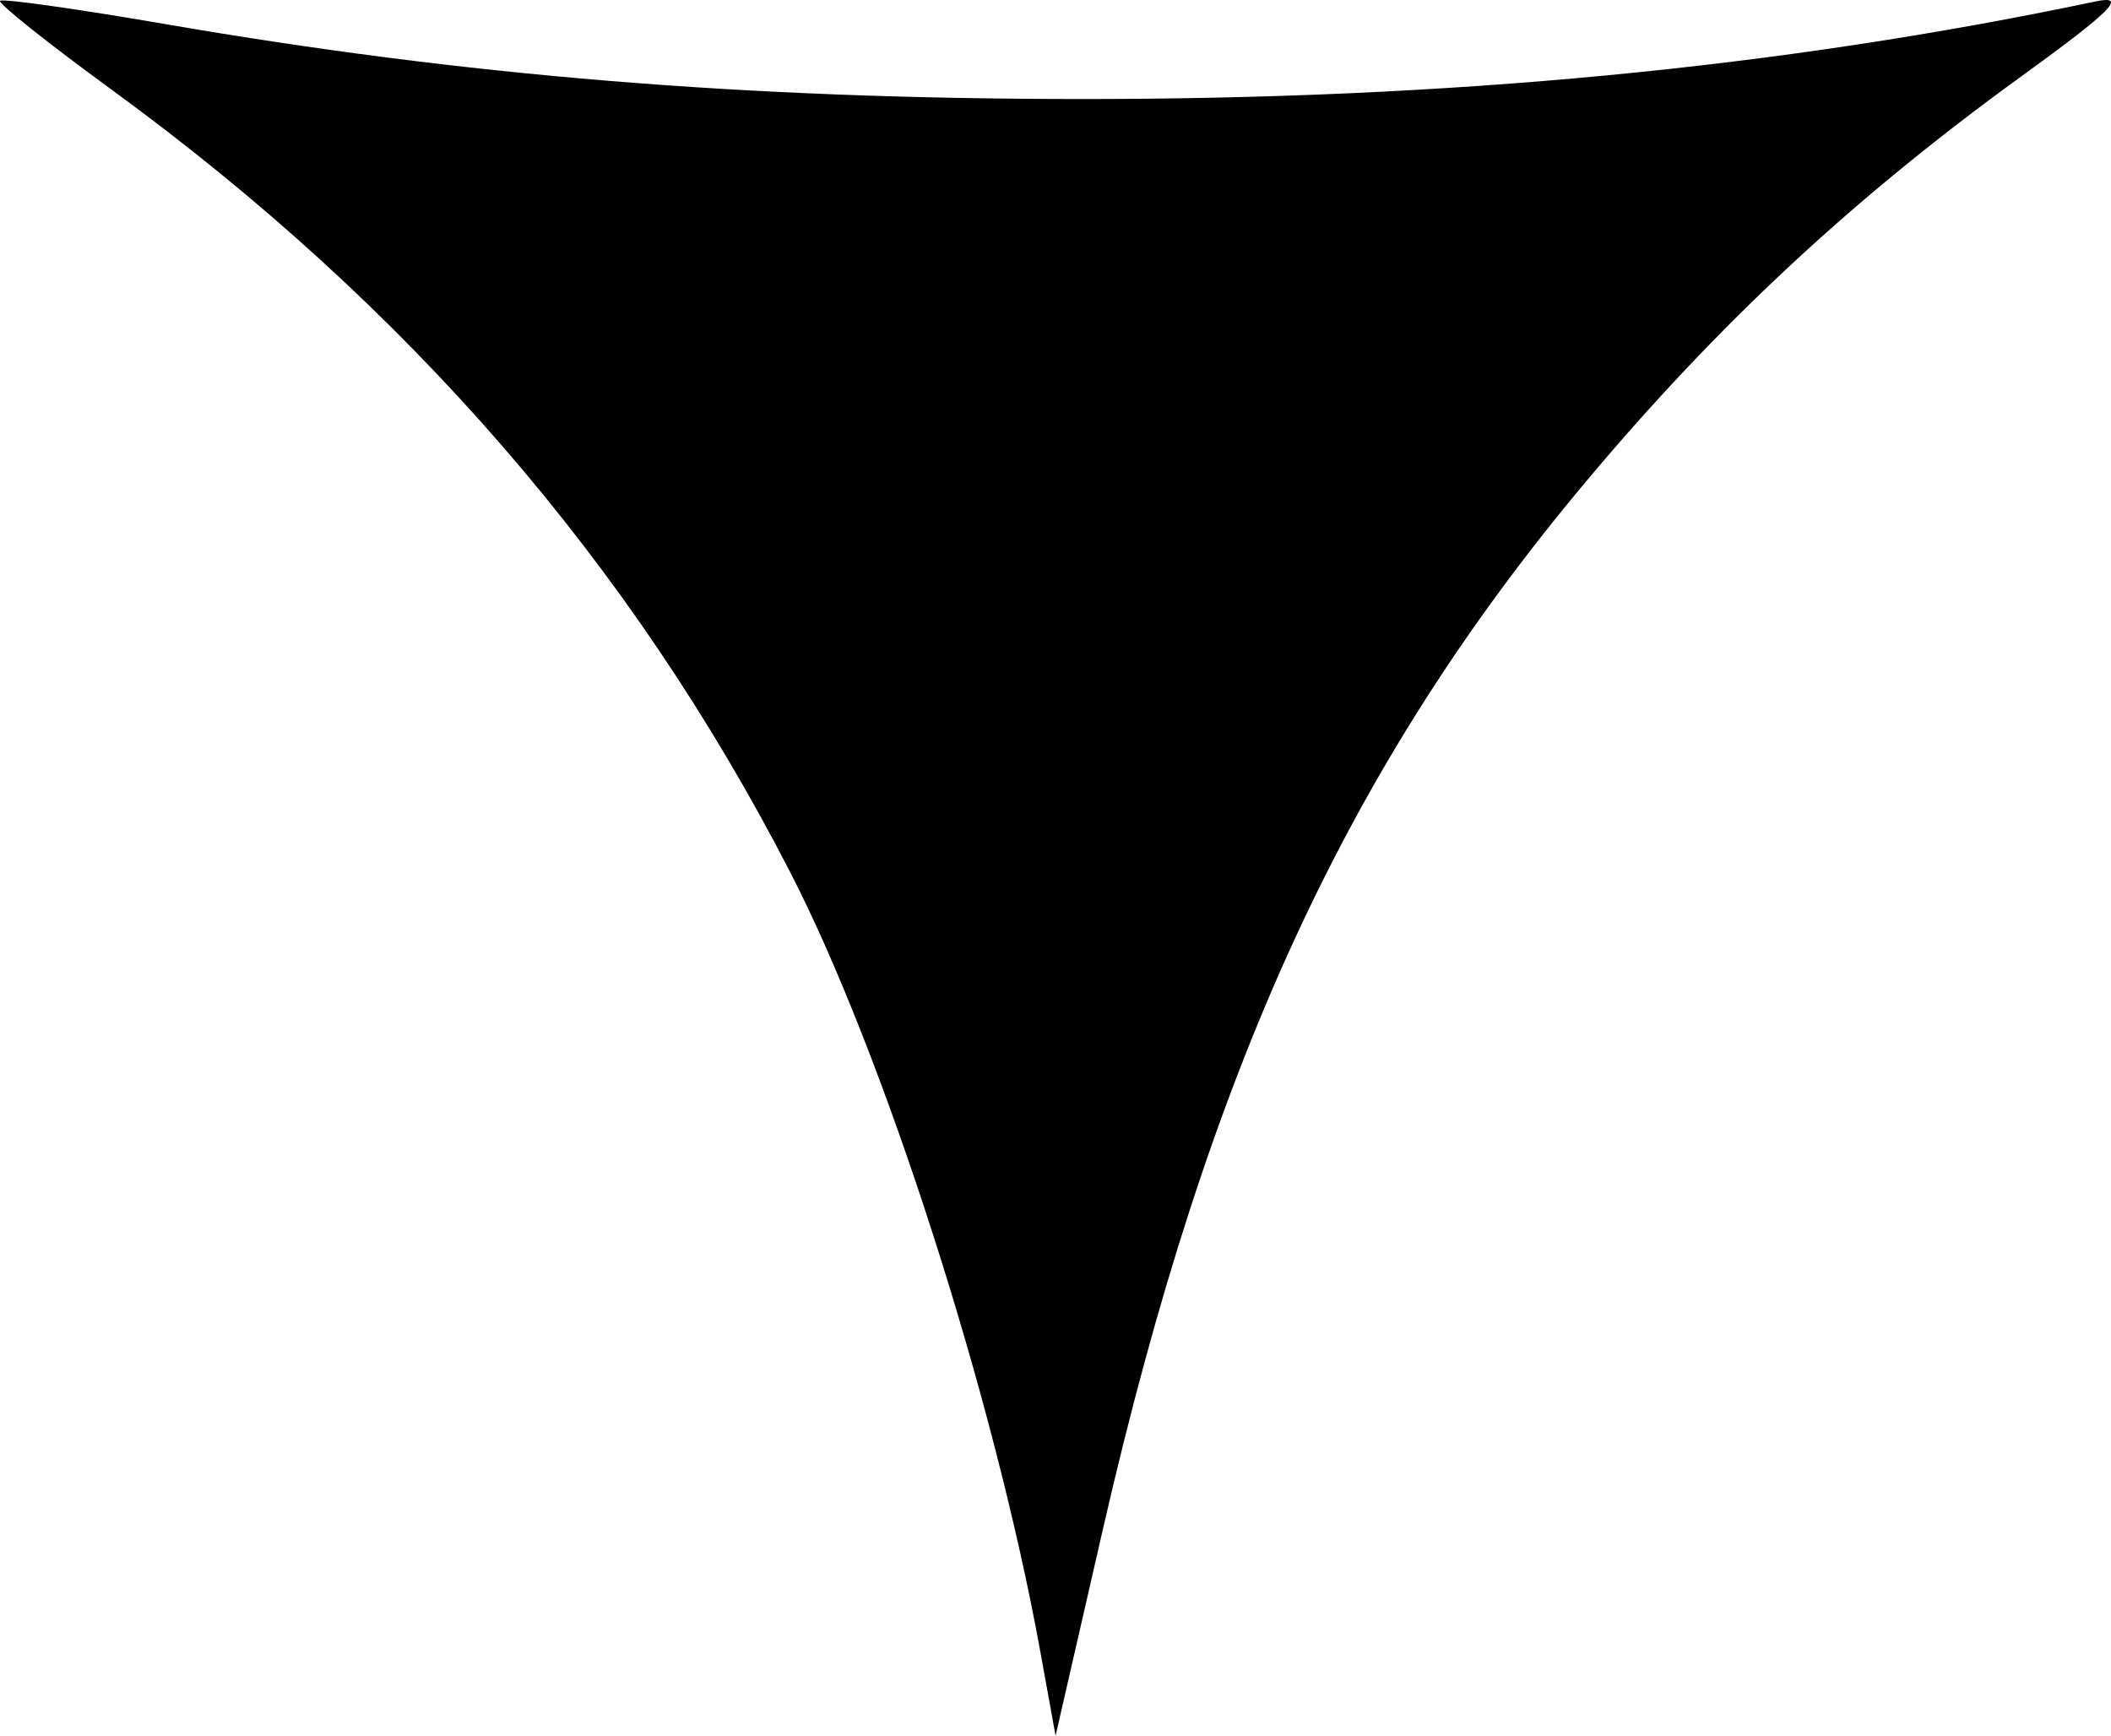 <?xml version="1.0" encoding="UTF-8" standalone="no"?>
<!-- Created with Inkscape (http://www.inkscape.org/) -->

<svg
   width="42.313mm"
   height="34.793mm"
   viewBox="0 0 42.313 34.793"
   version="1.1"
   id="svg5"
   inkscape:version="1.1.1 (3bf5ae0d25, 2021-09-20)"
   sodipodi:docname="failure.svg"
   xmlns:inkscape="http://www.inkscape.org/namespaces/inkscape"
   xmlns:sodipodi="http://sodipodi.sourceforge.net/DTD/sodipodi-0.dtd"
   xmlns="http://www.w3.org/2000/svg"
   xmlns:svg="http://www.w3.org/2000/svg">
  <sodipodi:namedview
     id="namedview7"
     pagecolor="#ffffff"
     bordercolor="#666666"
     borderopacity="1.0"
     inkscape:pageshadow="2"
     inkscape:pageopacity="0.0"
     inkscape:pagecheckerboard="0"
     inkscape:document-units="mm"
     showgrid="false"
     inkscape:zoom="1.8529742"
     inkscape:cx="37.507268"
     inkscape:cy="38.046941"
     inkscape:window-width="1366"
     inkscape:window-height="705"
     inkscape:window-x="-8"
     inkscape:window-y="749"
     inkscape:window-maximized="1"
     inkscape:current-layer="layer1">
    <inkscape:grid
       type="xygrid"
       id="grid410"
       originx="-41.65"
       originy="-109.658" />
  </sodipodi:namedview>
  <defs
     id="defs2" />
  <g
     inkscape:label="Calque 1"
     inkscape:groupmode="layer"
     id="layer1"
     transform="translate(-41.65,-109.658)">
    <path
       style="fill:none;stroke:#000000;stroke-width:9.59232e-05px;stroke-linecap:butt;stroke-linejoin:miter;stroke-opacity:1"
       d="m 39.685,108.618 c 14.307,-0.161 29.409,-0.218 46.64,0"
       id="path607-1"
       sodipodi:nodetypes="cc" />
    <path
       style="fill:#000000;stroke-width:0.268"
       d="m 62.498,142.742 c -0.929,-5.103 -3.134,-11.964 -5.021,-15.624 -3.19,-6.185 -7.656,-11.333 -13.585,-15.659 -1.276,-0.931 -2.285,-1.734 -2.241,-1.784 0.044,-0.05 1.543,0.161 3.33,0.469 6.006,1.034 11.565,1.491 18.227,1.499 7.494,0.009 14.12,-0.625 20.44,-1.955 0.656,-0.138 0.345,0.176 -1.487,1.504 -3.368,2.441 -6.078,4.964 -8.725,8.123 -4.768,5.691 -7.558,11.741 -9.677,20.986 l -0.951,4.15 z"
       id="path1826" />
  </g>
</svg>
